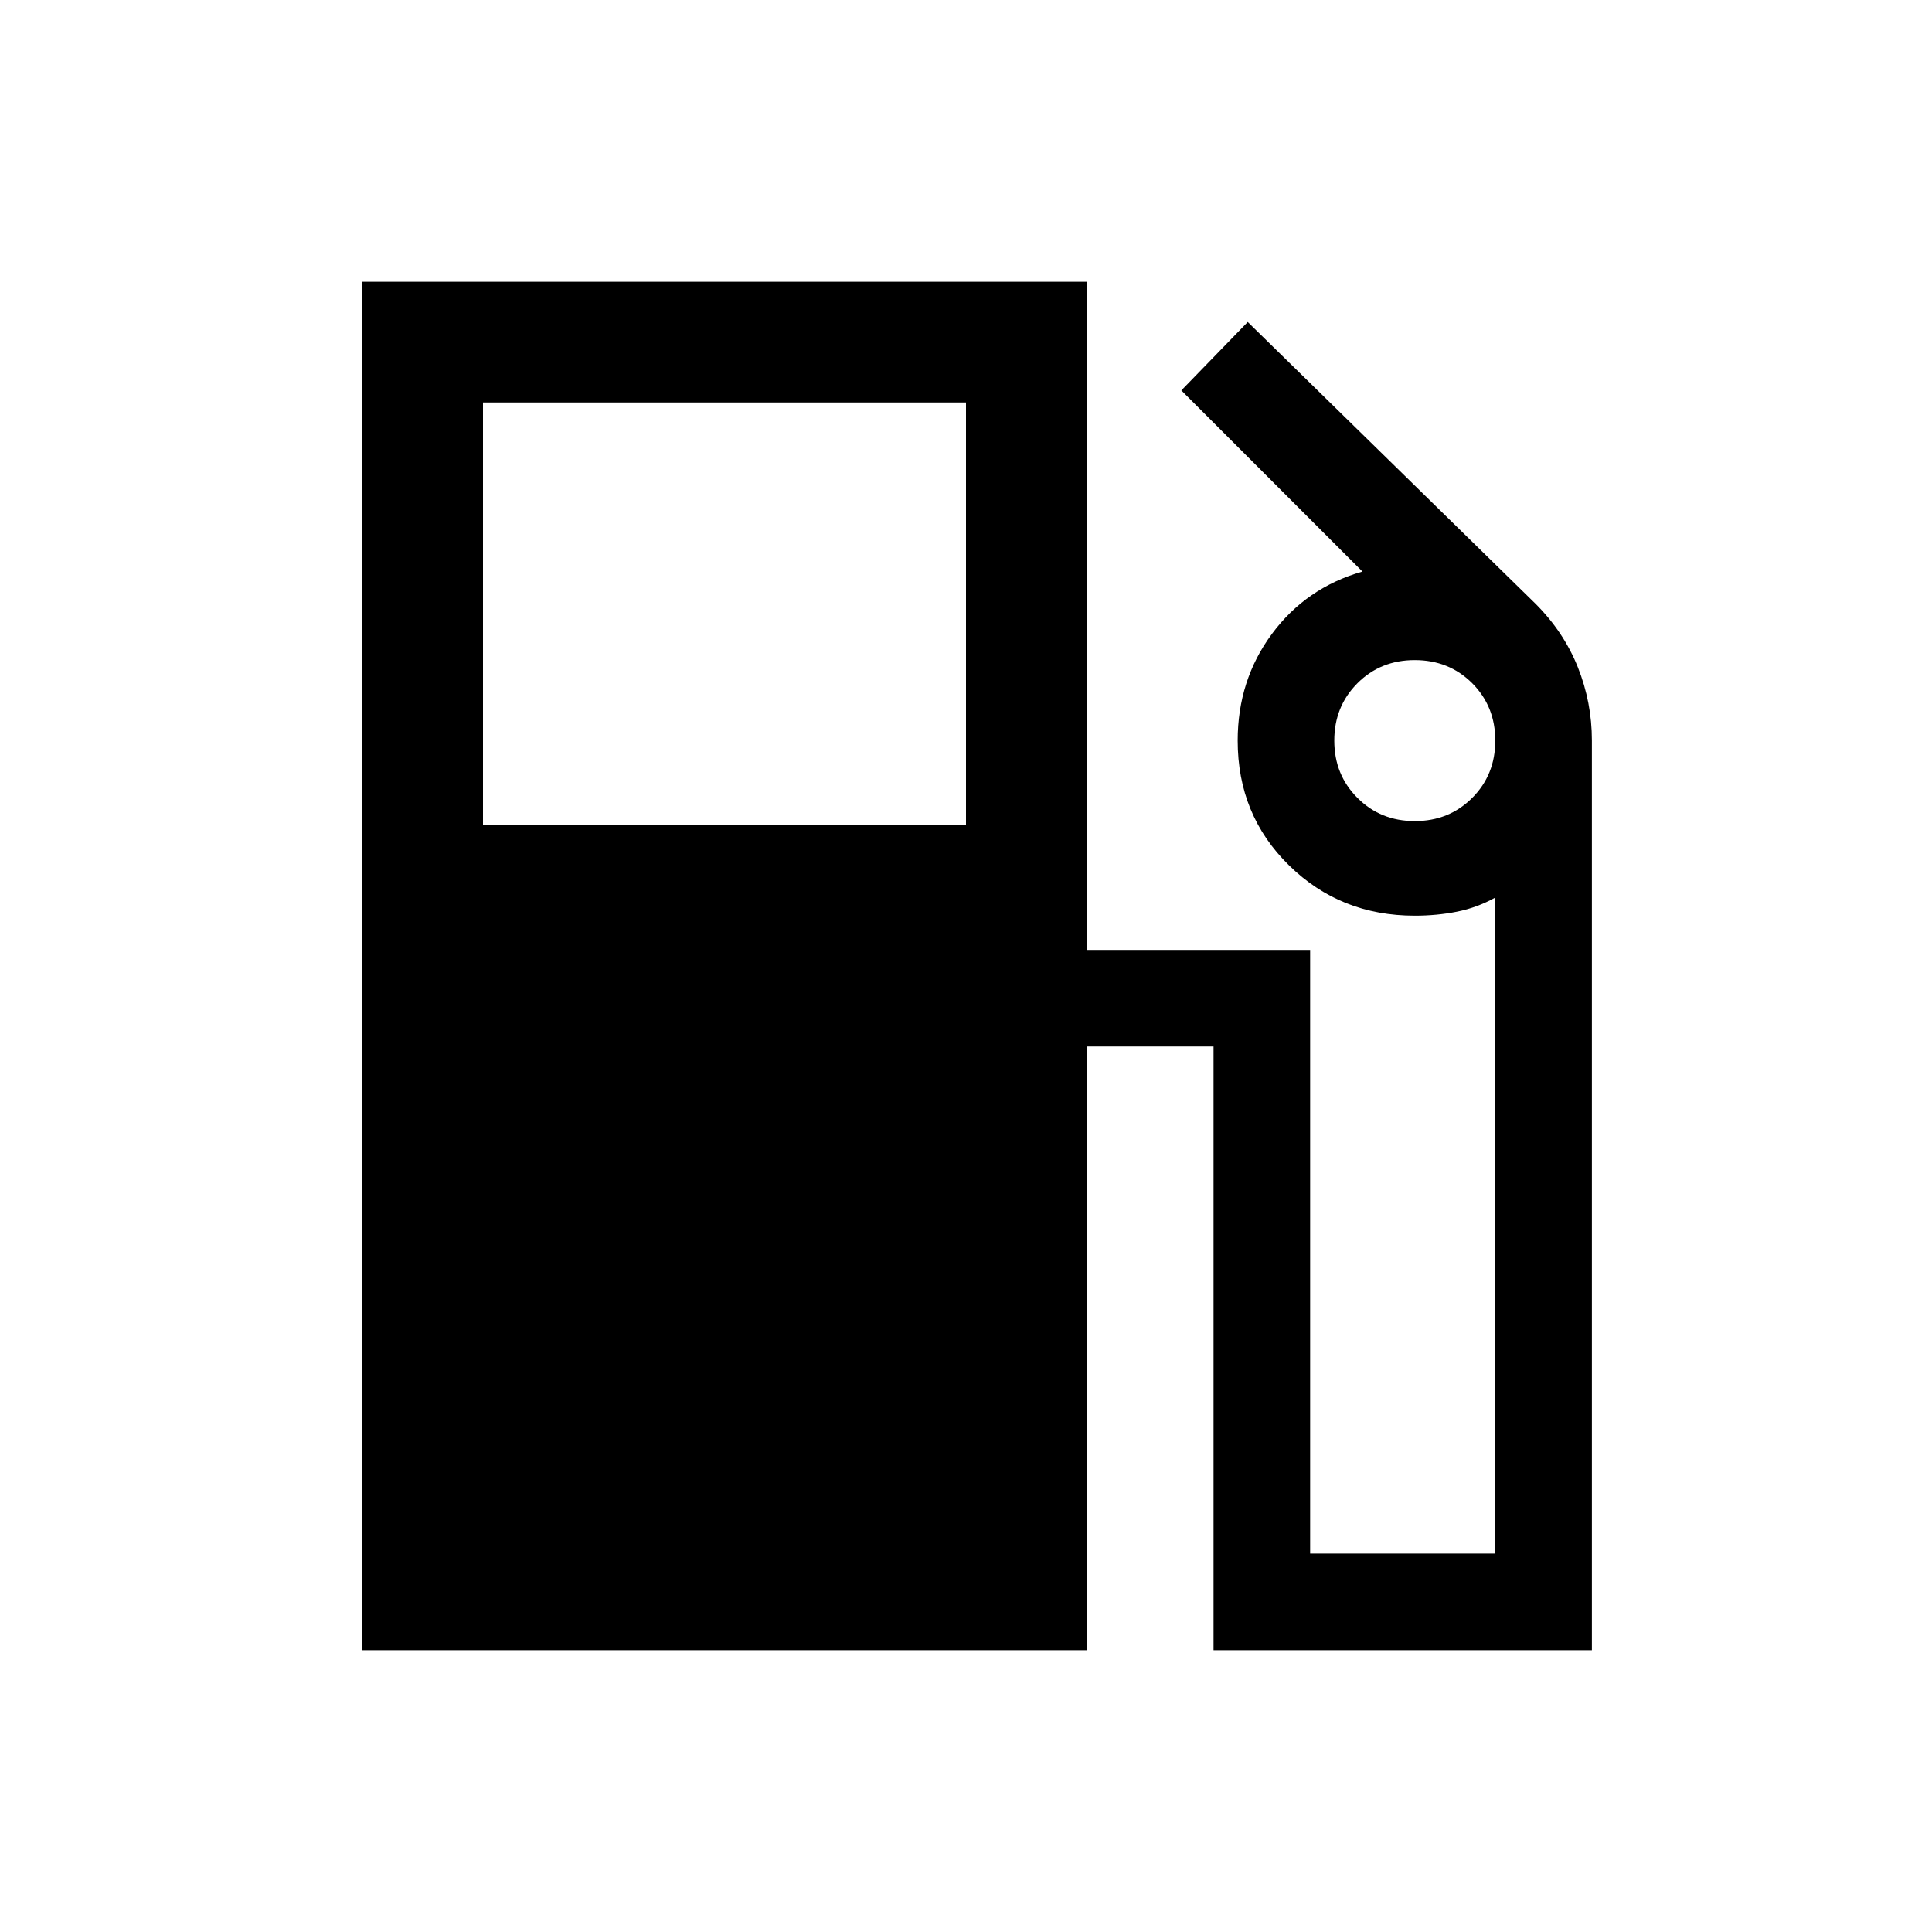 <svg xmlns="http://www.w3.org/2000/svg" height="24" width="24"><path d="M4.5 20.5v-17h9v8.3h2.775v7.5h2.3v-8.15q-.225.125-.475.175-.25.05-.525.05-.925 0-1.562-.625-.638-.625-.638-1.55 0-.75.425-1.325t1.125-.775l-2.25-2.25L15.5 4l3.575 3.5q.35.35.525.787.175.438.175.913v11.3h-4.7V13H13.5v7.5ZM6 10.25h6V5H6Zm11.575-.05q.425 0 .713-.288.287-.287.287-.712t-.287-.713Q18 8.2 17.575 8.2t-.712.287q-.288.288-.288.713t.288.712q.287.288.712.288Z"/></svg>